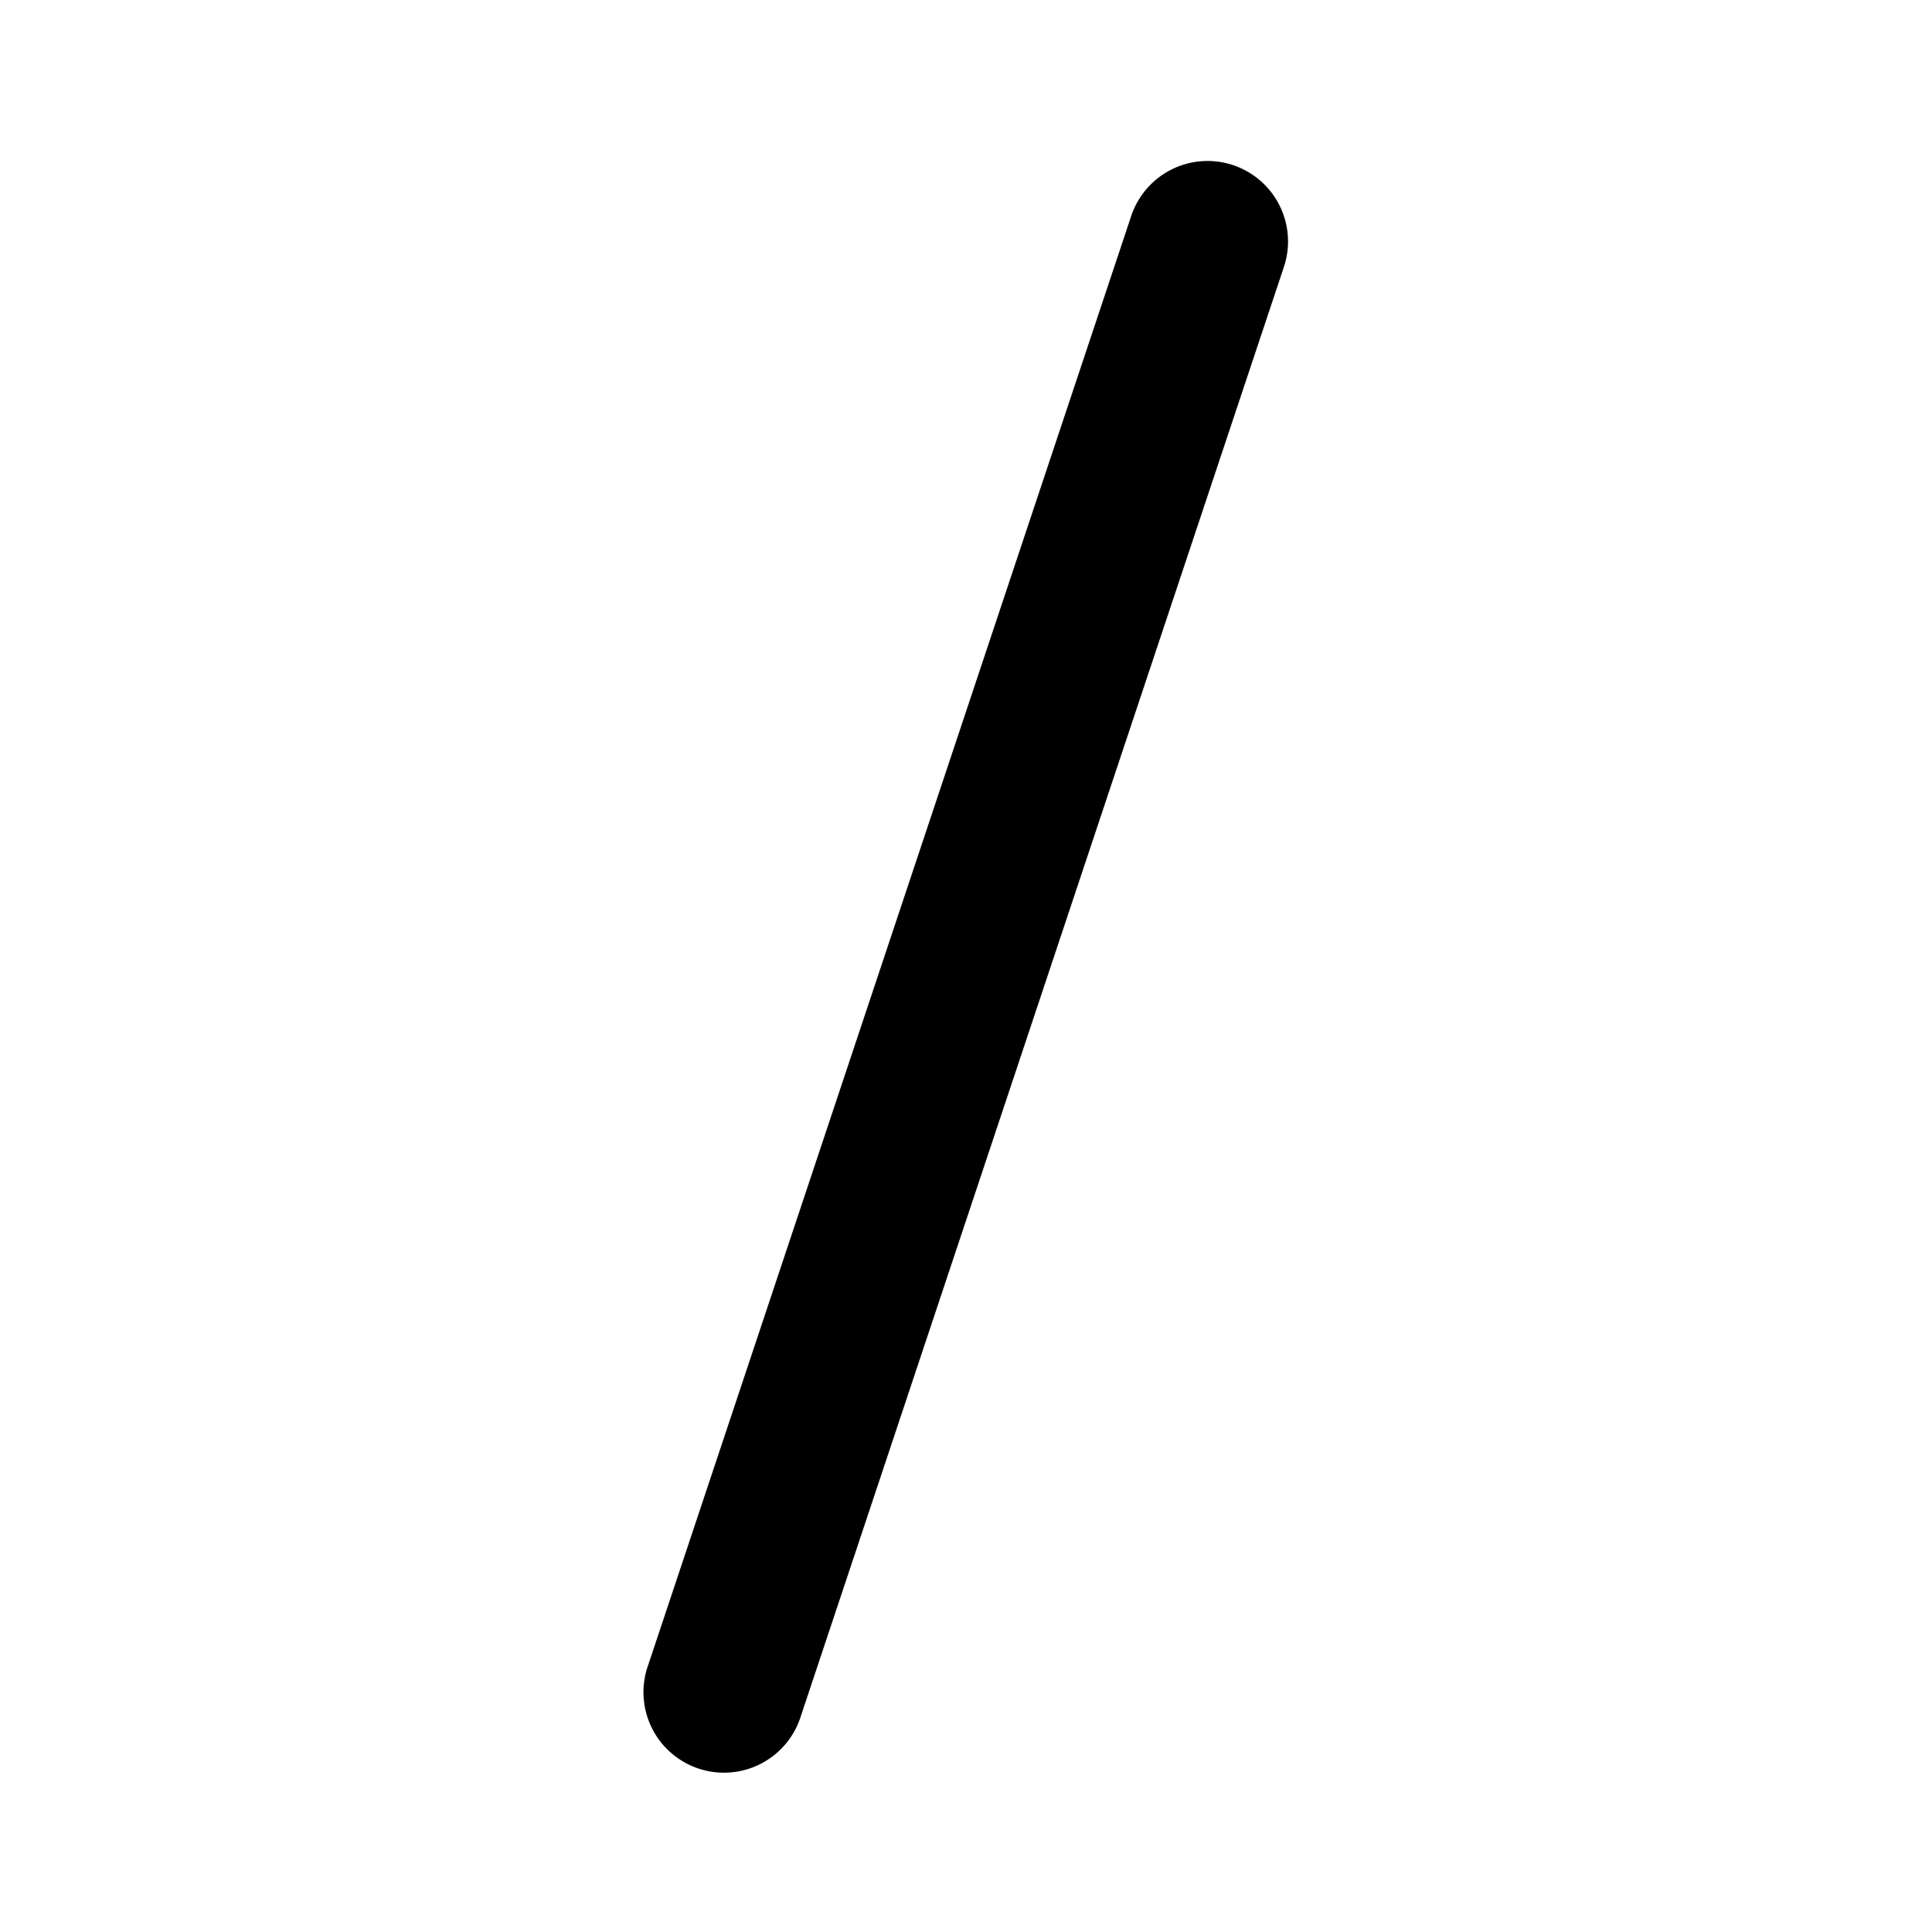<svg xmlns="http://www.w3.org/2000/svg" width="1em" height="1em" viewBox="0 0 24 24"><path fill="currentColor" d="M15.317 2.051a1 1 0 0 1 .632 1.265l-6 18a1 1 0 1 1-1.897-.632l6-18a1 1 0 0 1 1.265-.633"/></svg>